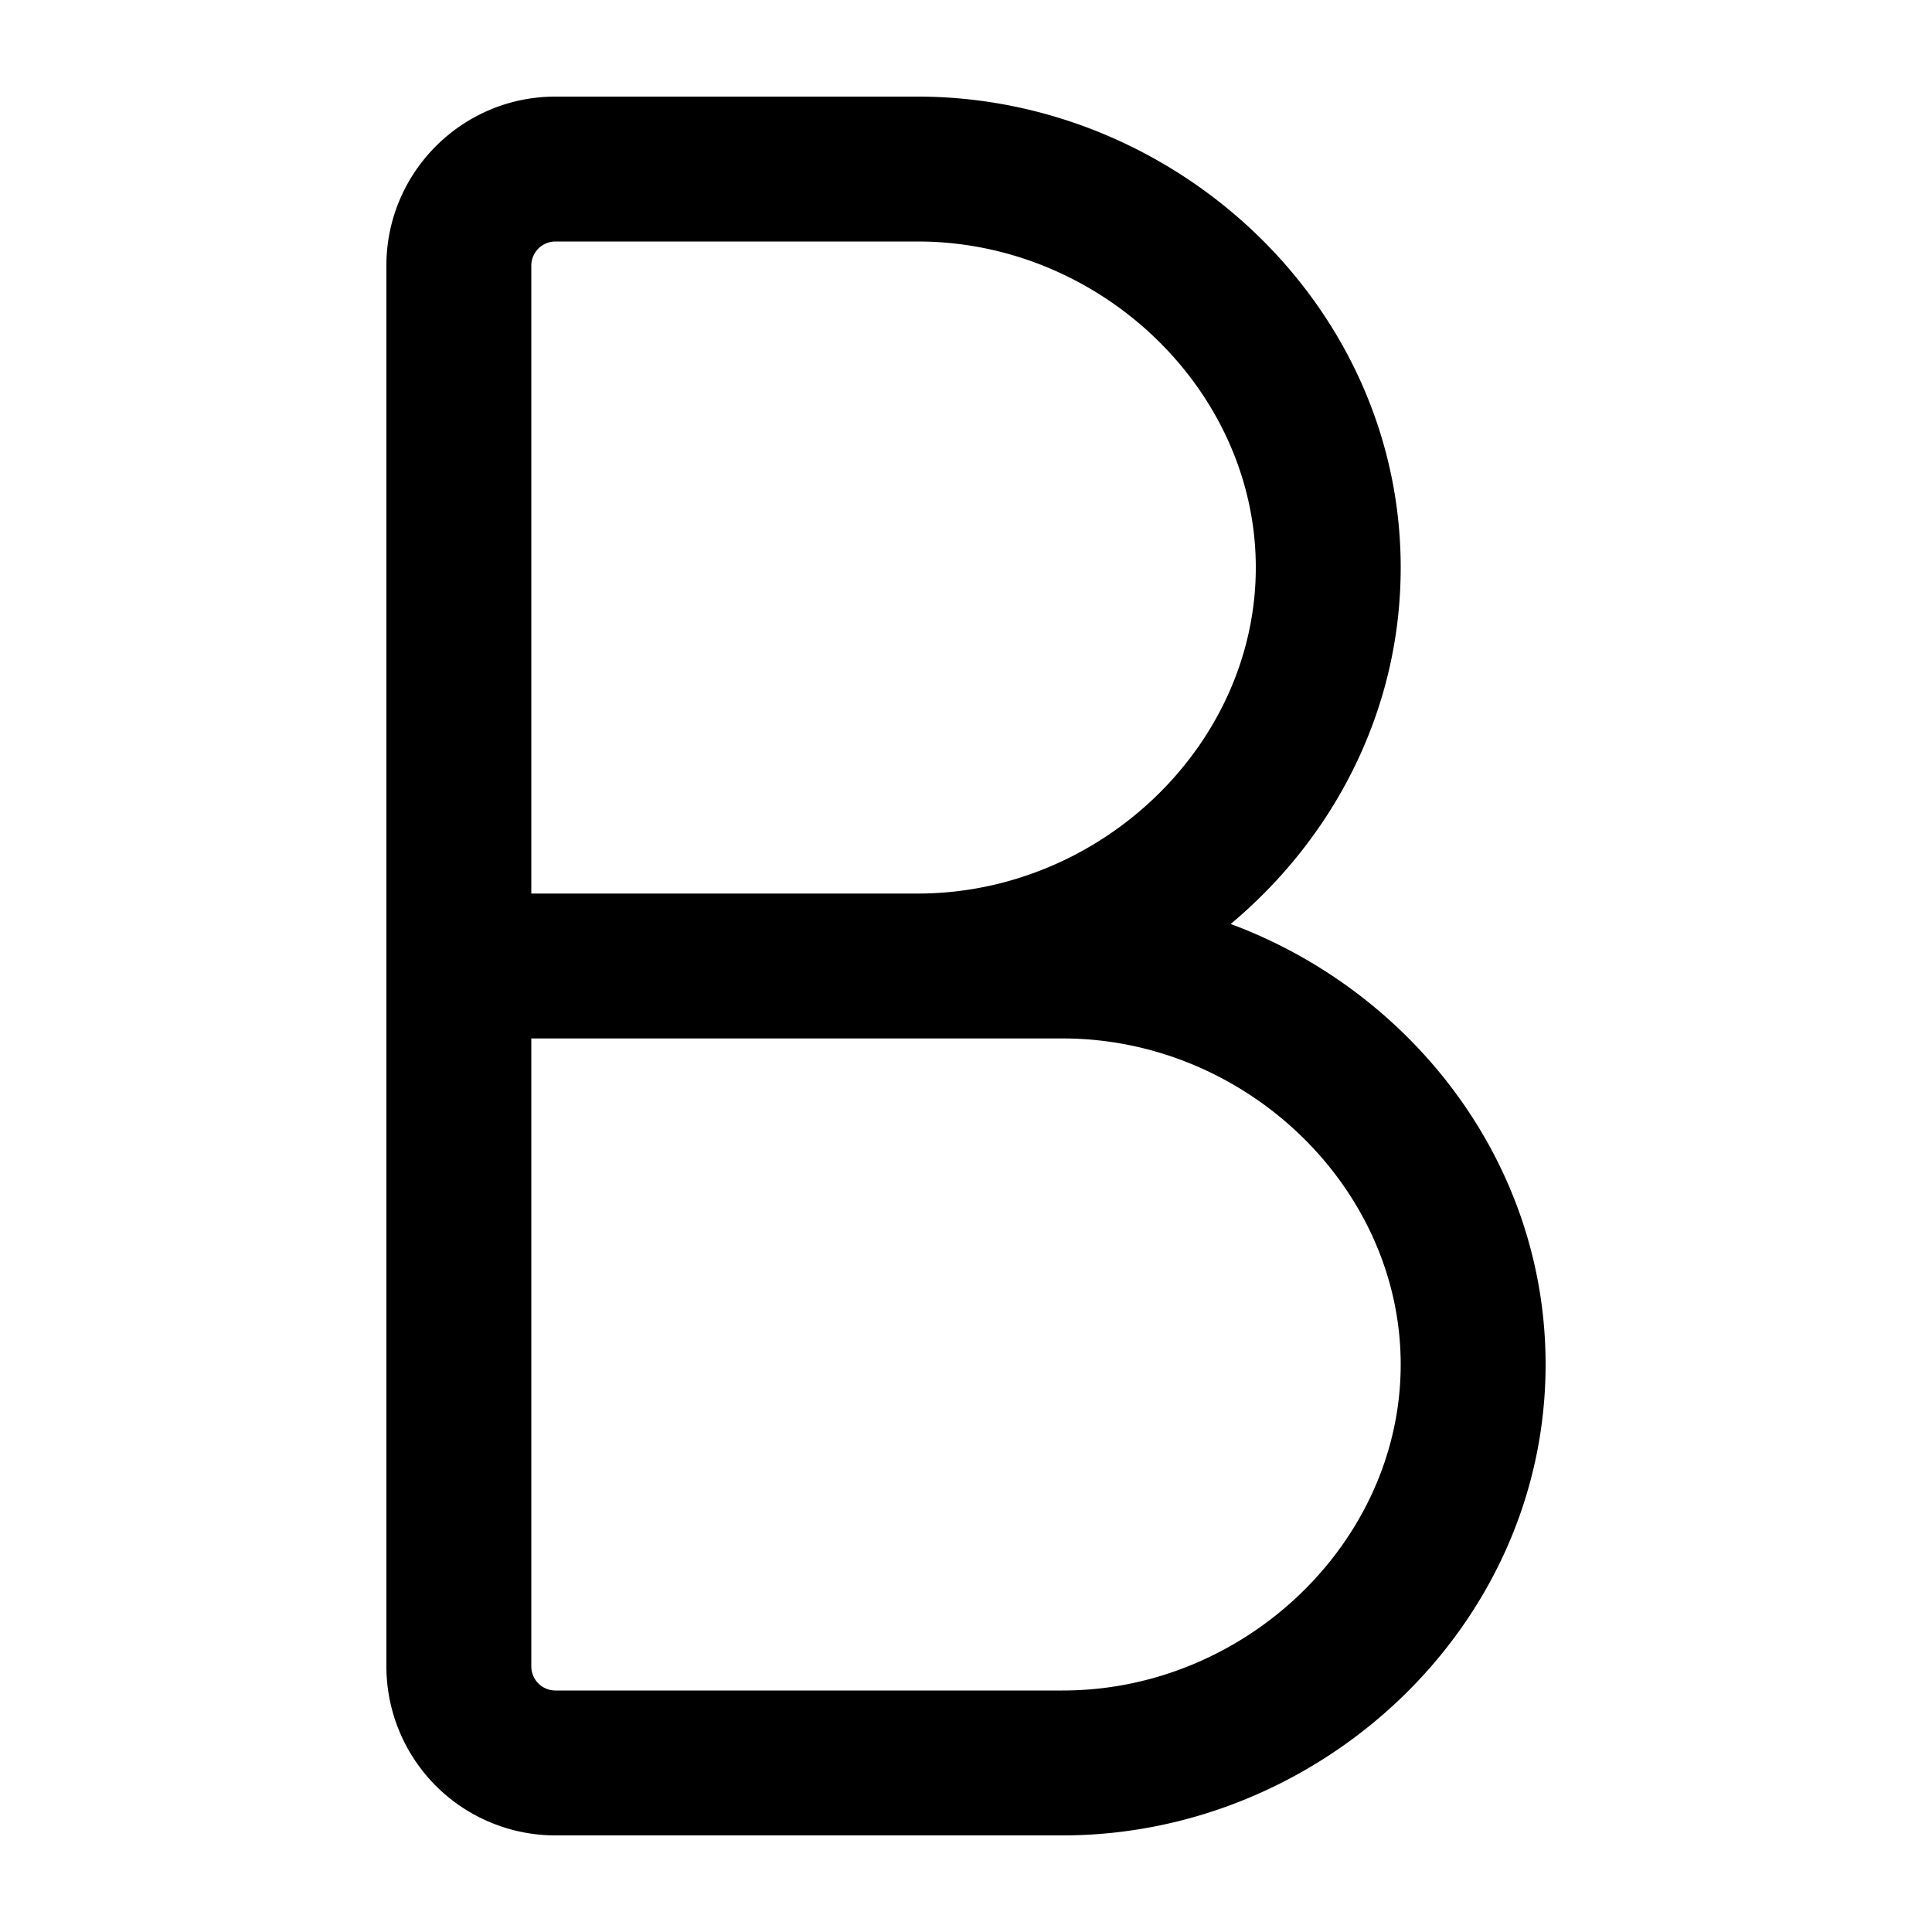<svg xmlns="http://www.w3.org/2000/svg" width="20" height="20" fill="currentColor">
  <path fill-rule="evenodd" d="M4 2.75C4 1.784 4.784 1 5.75 1H9.5c2.663 0 5 2.154 5 4.875 0 1.485-.696 2.8-1.76 3.69 1.864.692 3.26 2.457 3.26 4.56C16 16.846 13.663 19 11 19H5.75A1.75 1.75 0 0 1 4 17.25V2.75Zm5.5 6.5c1.893 0 3.5-1.54 3.5-3.375S11.393 2.5 9.5 2.5H5.75a.25.25 0 0 0-.25.25v6.5h4Zm-4 1.5H11c1.893 0 3.5 1.54 3.5 3.375S12.893 17.5 11 17.5H5.75a.25.25 0 0 1-.25-.25v-6.5Z" clip-rule="evenodd"/>
</svg>
